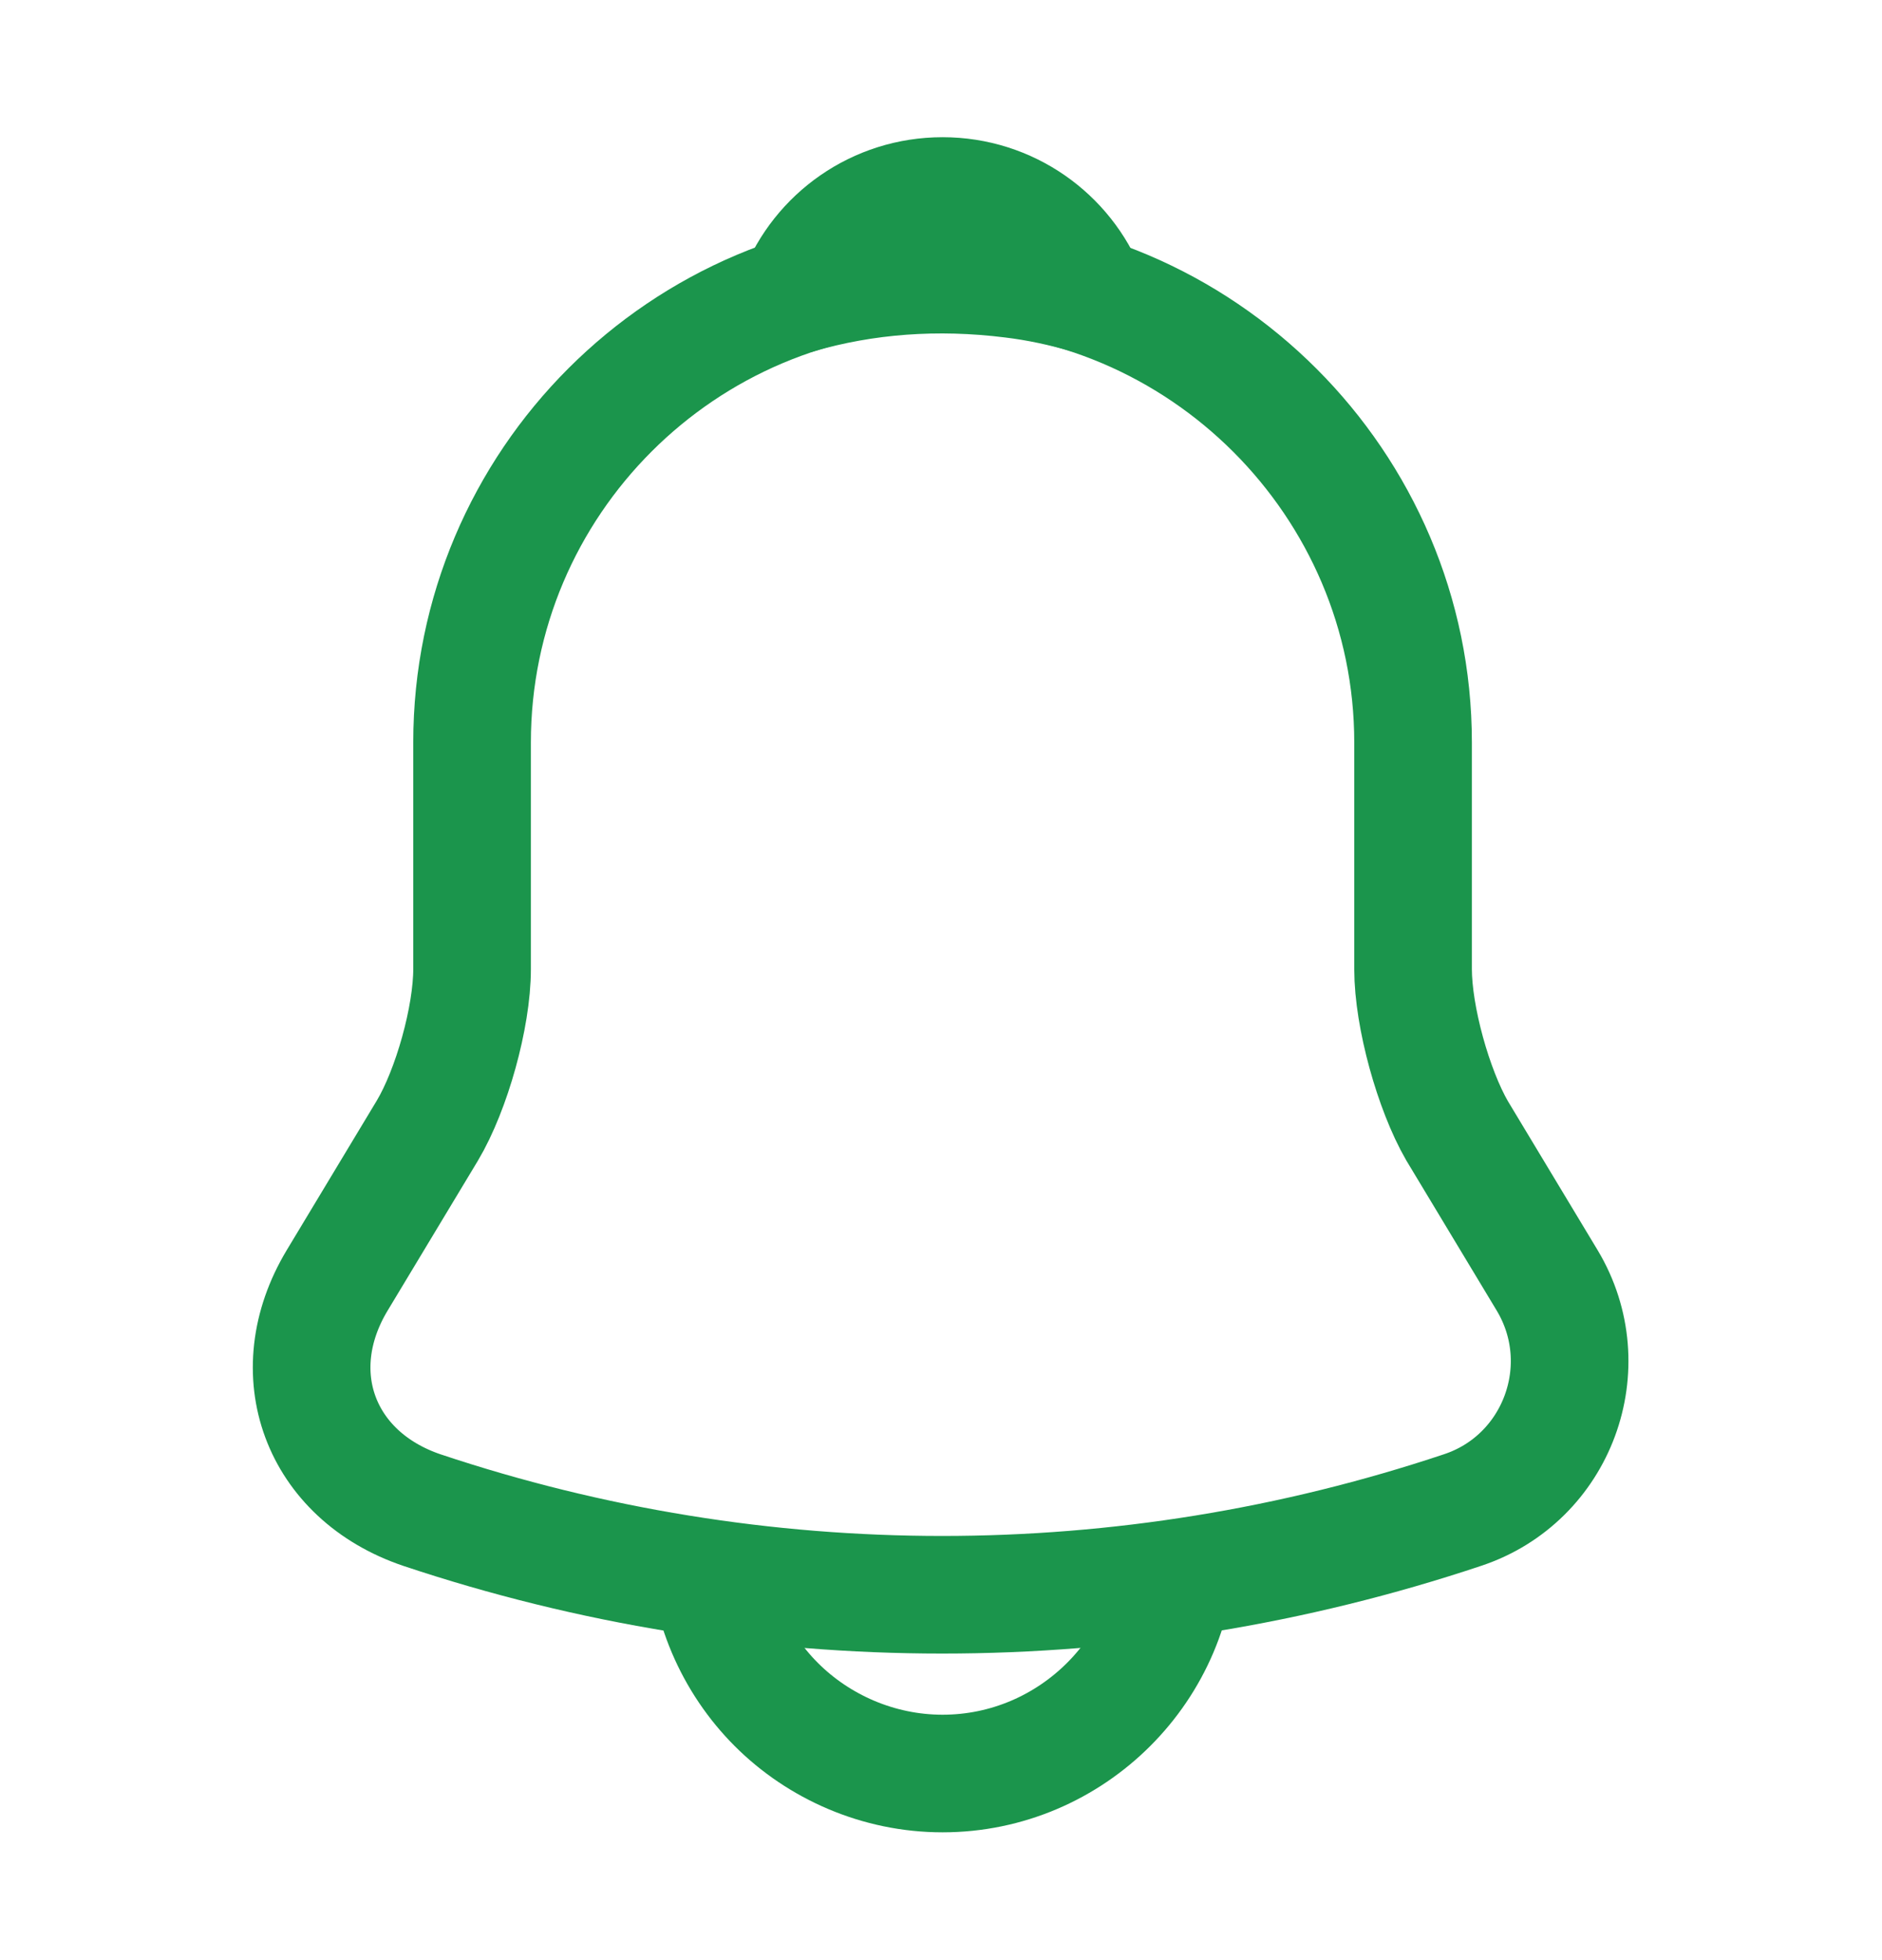 <svg width="24" height="25" viewBox="0 0 24 25" fill="none" xmlns="http://www.w3.org/2000/svg">
<path d="M12.02 3.47C8.71 3.47 6.02 6.16 6.02 9.47V12.36C6.02 12.97 5.76 13.9 5.45 14.42L4.3 16.33C3.59 17.51 4.08 18.82 5.38 19.26C9.69 20.7 14.34 20.7 18.65 19.26C19.86 18.86 20.39 17.43 19.73 16.33L18.58 14.42C18.28 13.9 18.02 12.97 18.02 12.36V9.47C18.02 6.17 15.32 3.47 12.02 3.47Z" stroke="#1B954C" stroke-width="1.5" stroke-miterlimit="10" stroke-linecap="round"/>
<path d="M13.87 3.76C13.56 3.67 13.24 3.6 12.91 3.56C11.95 3.44 11.03 3.51 10.17 3.76C10.46 3.02 11.18 2.5 12.02 2.5C12.86 2.5 13.58 3.02 13.87 3.76Z" stroke="#1B954C" stroke-width="1.5" stroke-miterlimit="10" stroke-linecap="round" stroke-linejoin="round"/>
<path d="M15.02 19.62C15.02 21.27 13.669 22.62 12.02 22.62C11.2 22.62 10.44 22.28 9.9 21.74C9.36 21.2 9.02 20.44 9.02 19.62" stroke="#1B954C" stroke-width="1.5" stroke-miterlimit="10"/>
</svg>
